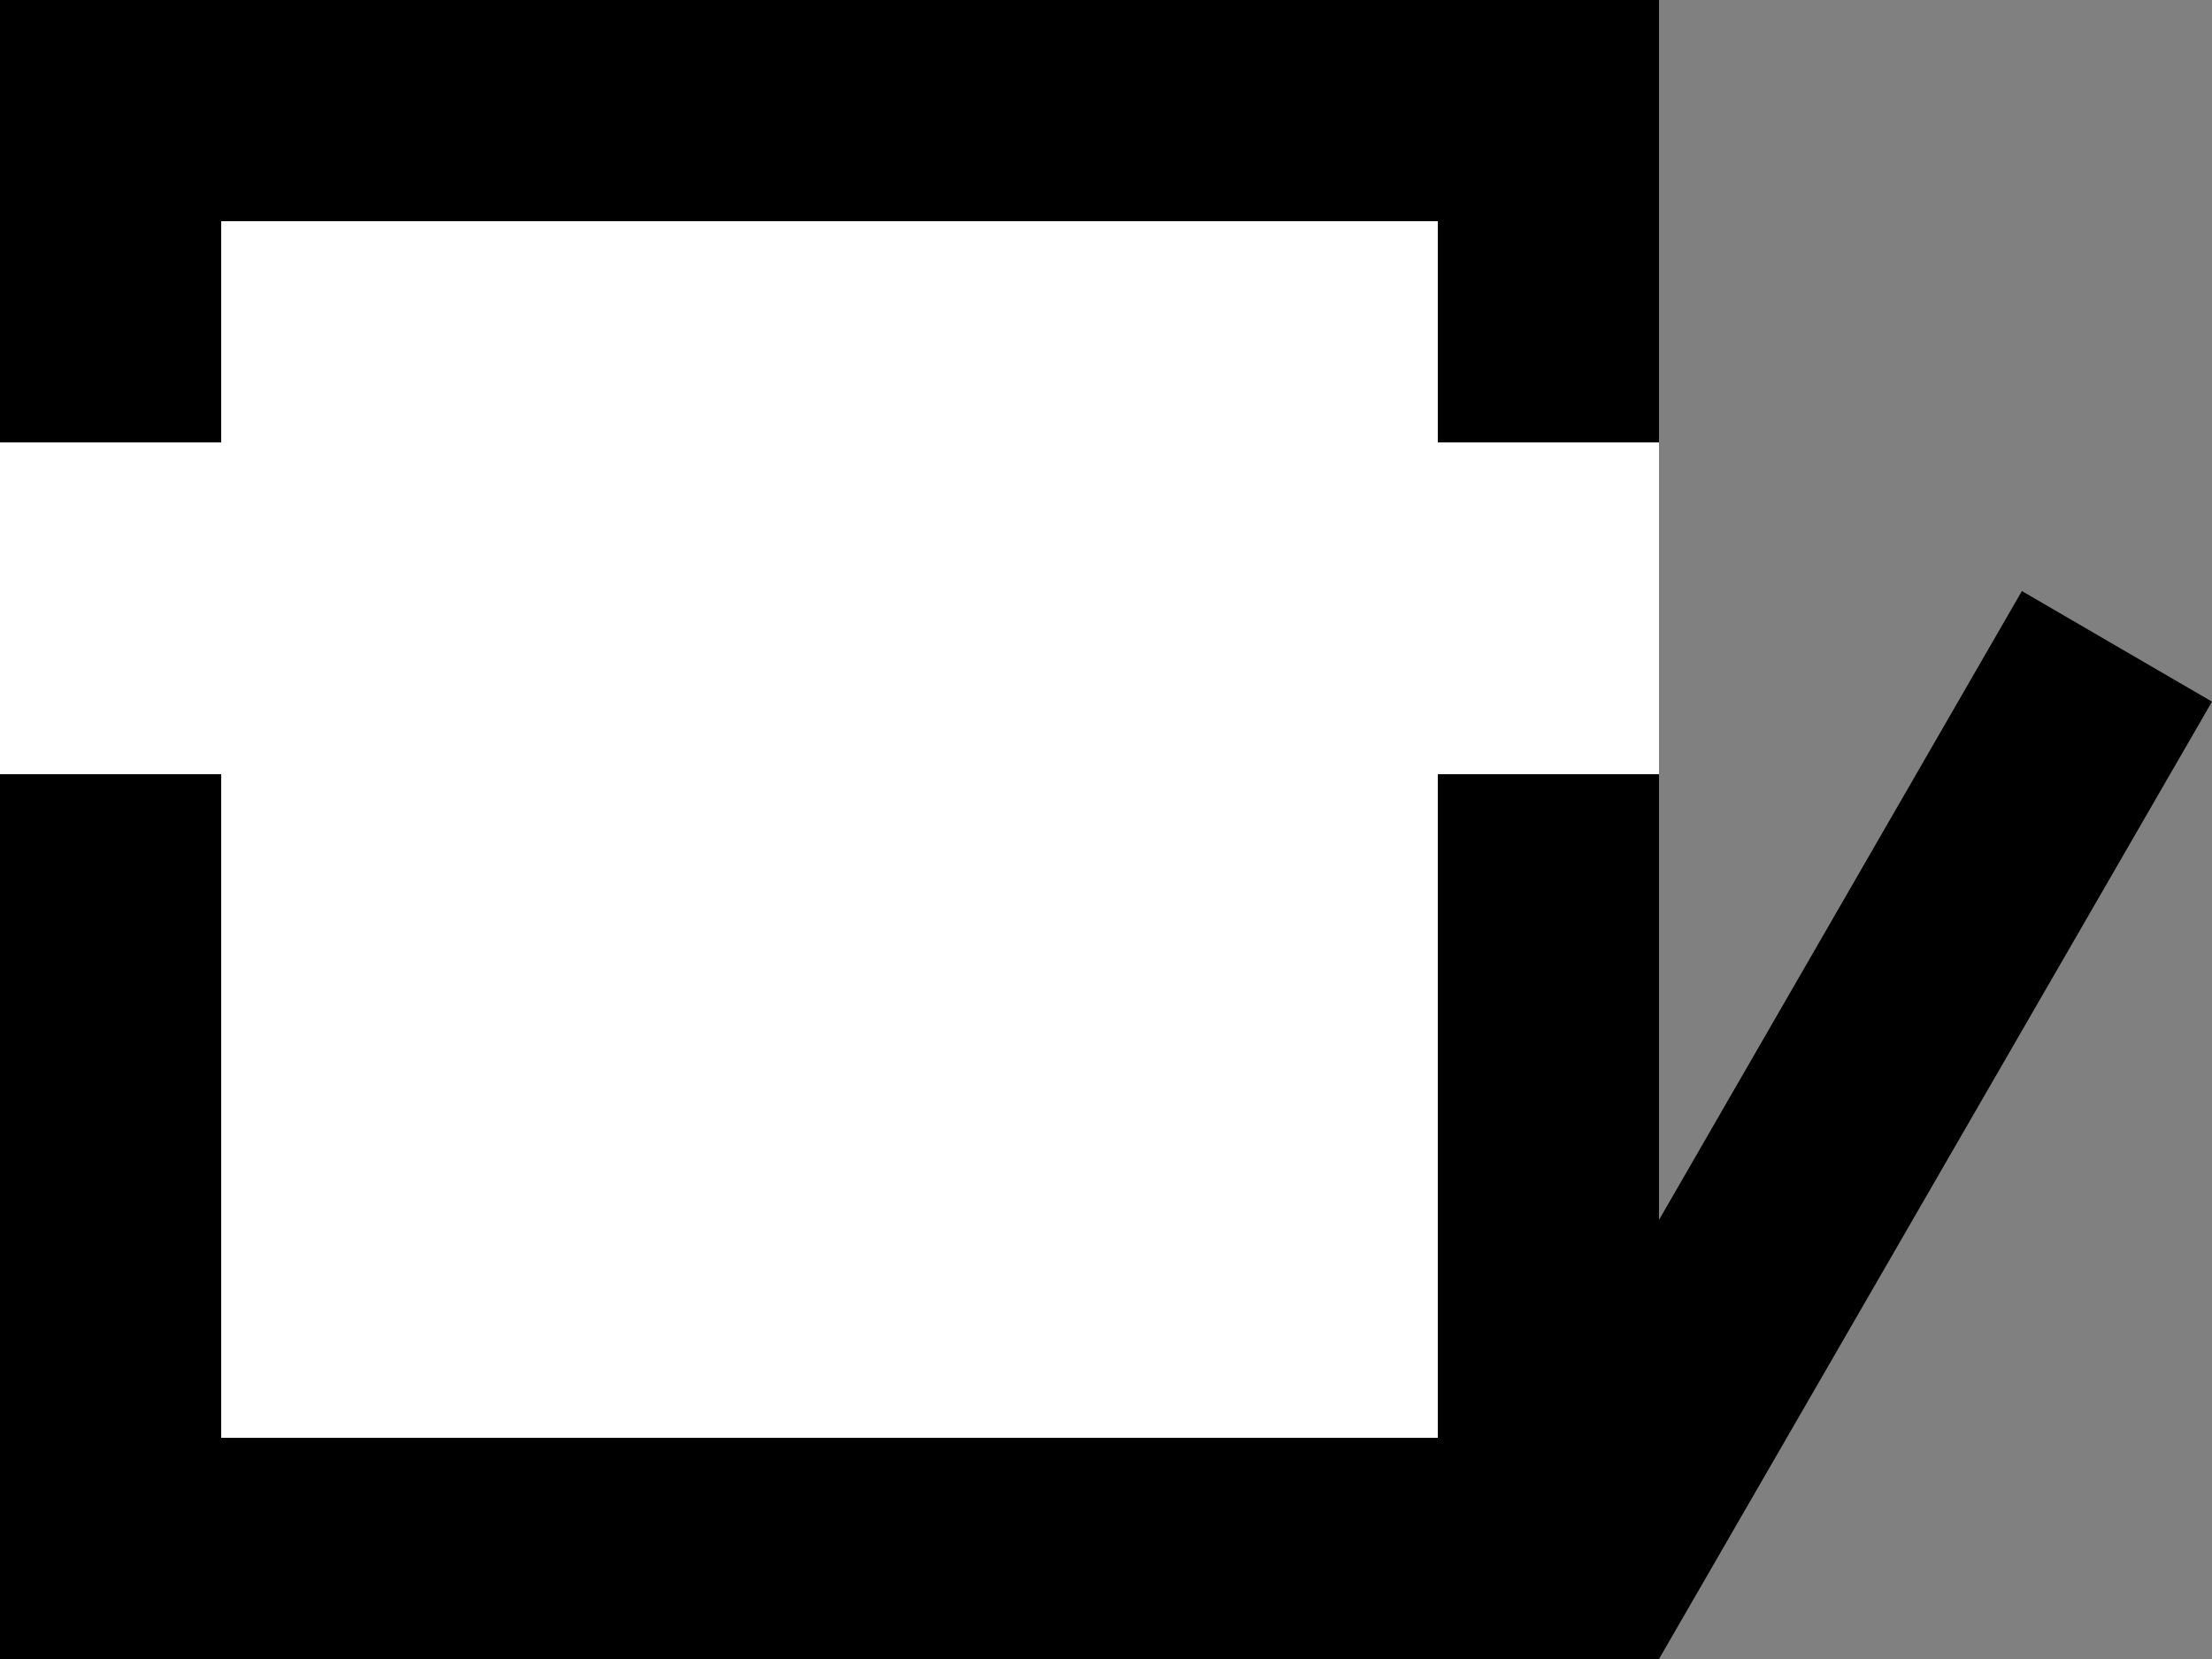 <svg xmlns="http://www.w3.org/2000/svg" width="20" height="15" version="1.0"><rect width="100%" height="100%" fill="#808080" stroke="none"/><path d="M0 0h15v15H0z"/><path d="M2 2v2H0v3h2v6h11V7h2V4h-2V2H2z" fill="#fff"/><path d="M18.281 5.344L15 11.03V15l5-8.656-1.719-1z"/></svg>